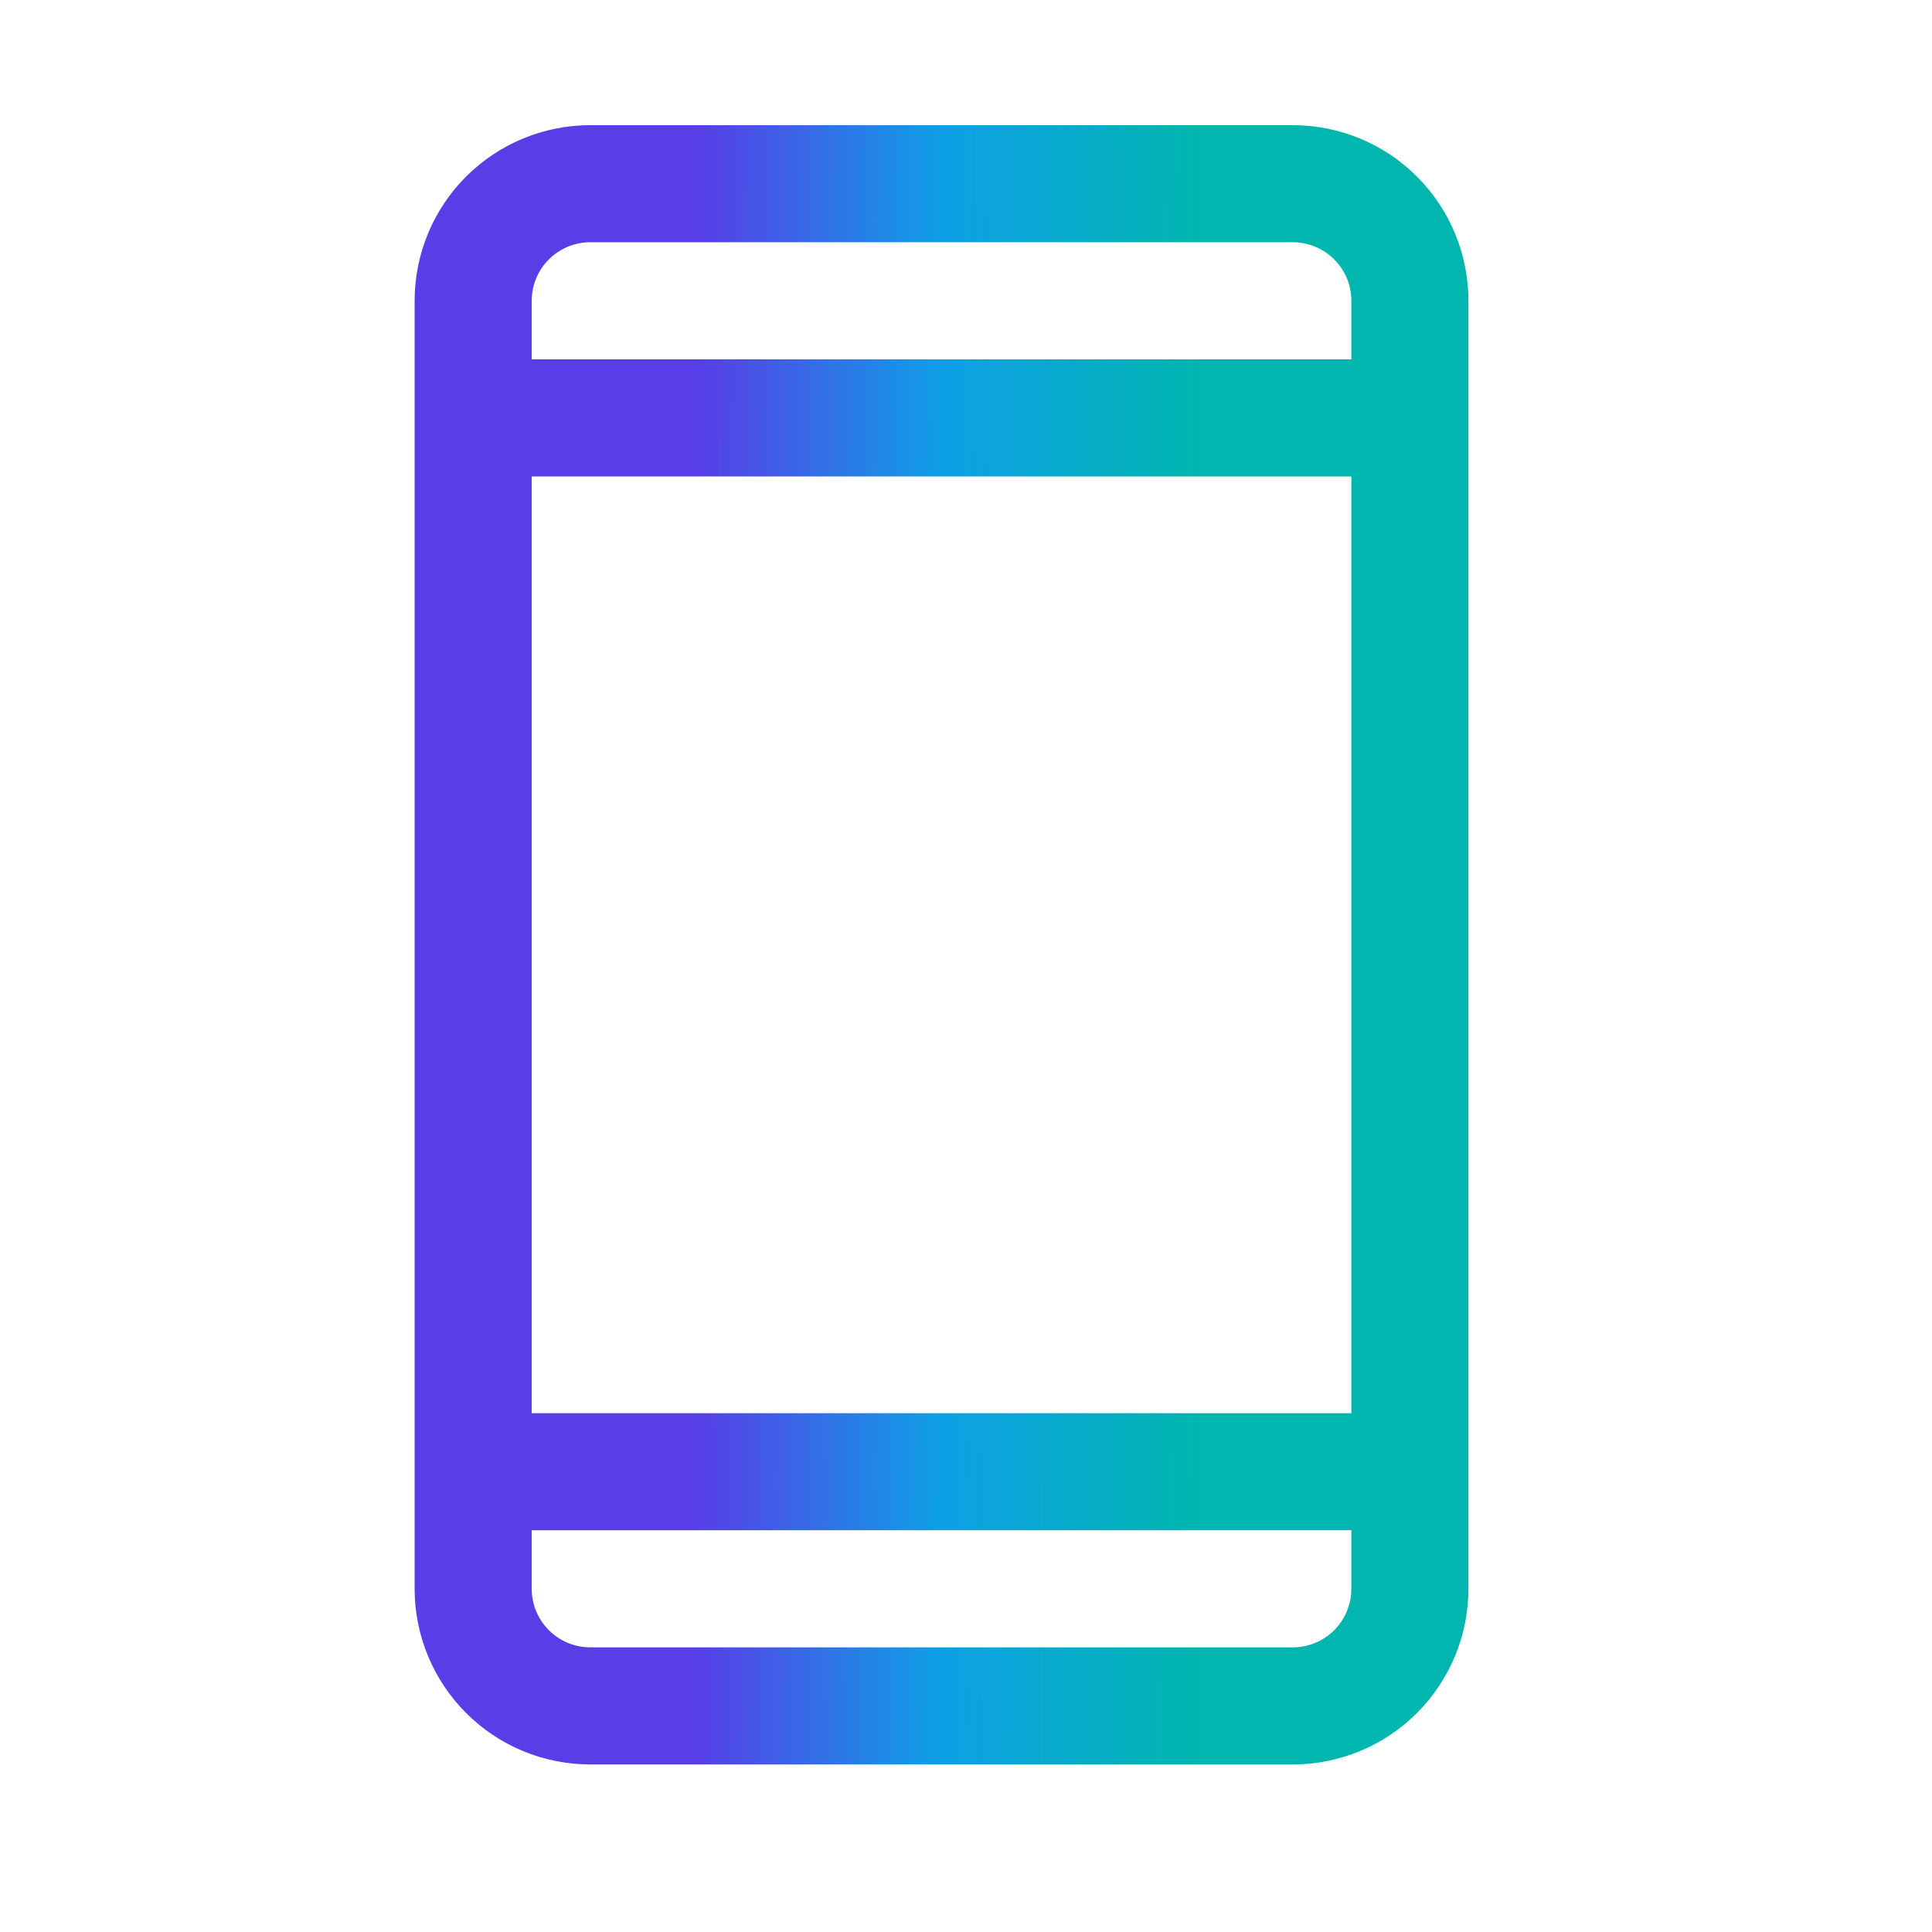 <svg width="33" height="33" viewBox="0 0 33 33" fill="none" xmlns="http://www.w3.org/2000/svg">
<g id="DeviceMobile">
<path id="Vector" d="M22.082 2.138H10.082C9.286 2.138 8.523 2.454 7.961 3.016C7.398 3.579 7.082 4.342 7.082 5.138V27.138C7.082 27.933 7.398 28.696 7.961 29.259C8.523 29.822 9.286 30.138 10.082 30.138H22.082C22.878 30.138 23.641 29.822 24.203 29.259C24.766 28.696 25.082 27.933 25.082 27.138V5.138C25.082 4.342 24.766 3.579 24.203 3.016C23.641 2.454 22.878 2.138 22.082 2.138ZM9.082 8.138H23.082V24.138H9.082V8.138ZM10.082 4.138H22.082C22.347 4.138 22.602 4.243 22.789 4.431C22.977 4.618 23.082 4.872 23.082 5.138V6.138H9.082V5.138C9.082 4.872 9.187 4.618 9.375 4.431C9.562 4.243 9.817 4.138 10.082 4.138ZM22.082 28.138H10.082C9.817 28.138 9.562 28.032 9.375 27.845C9.187 27.657 9.082 27.403 9.082 27.138V26.138H23.082V27.138C23.082 27.403 22.977 27.657 22.789 27.845C22.602 28.032 22.347 28.138 22.082 28.138Z" fill="url(#paint0_linear_15324_43381)"/>
</g>
<defs>
<linearGradient id="paint0_linear_15324_43381" x1="11.919" y1="16.138" x2="20.548" y2="16.165" gradientUnits="userSpaceOnUse">
<stop stop-color="#583EE7"/>
<stop offset="0.484" stop-color="#0EA0E6"/>
<stop offset="1" stop-color="#00B6AE"/>
</linearGradient>
</defs>
</svg>
